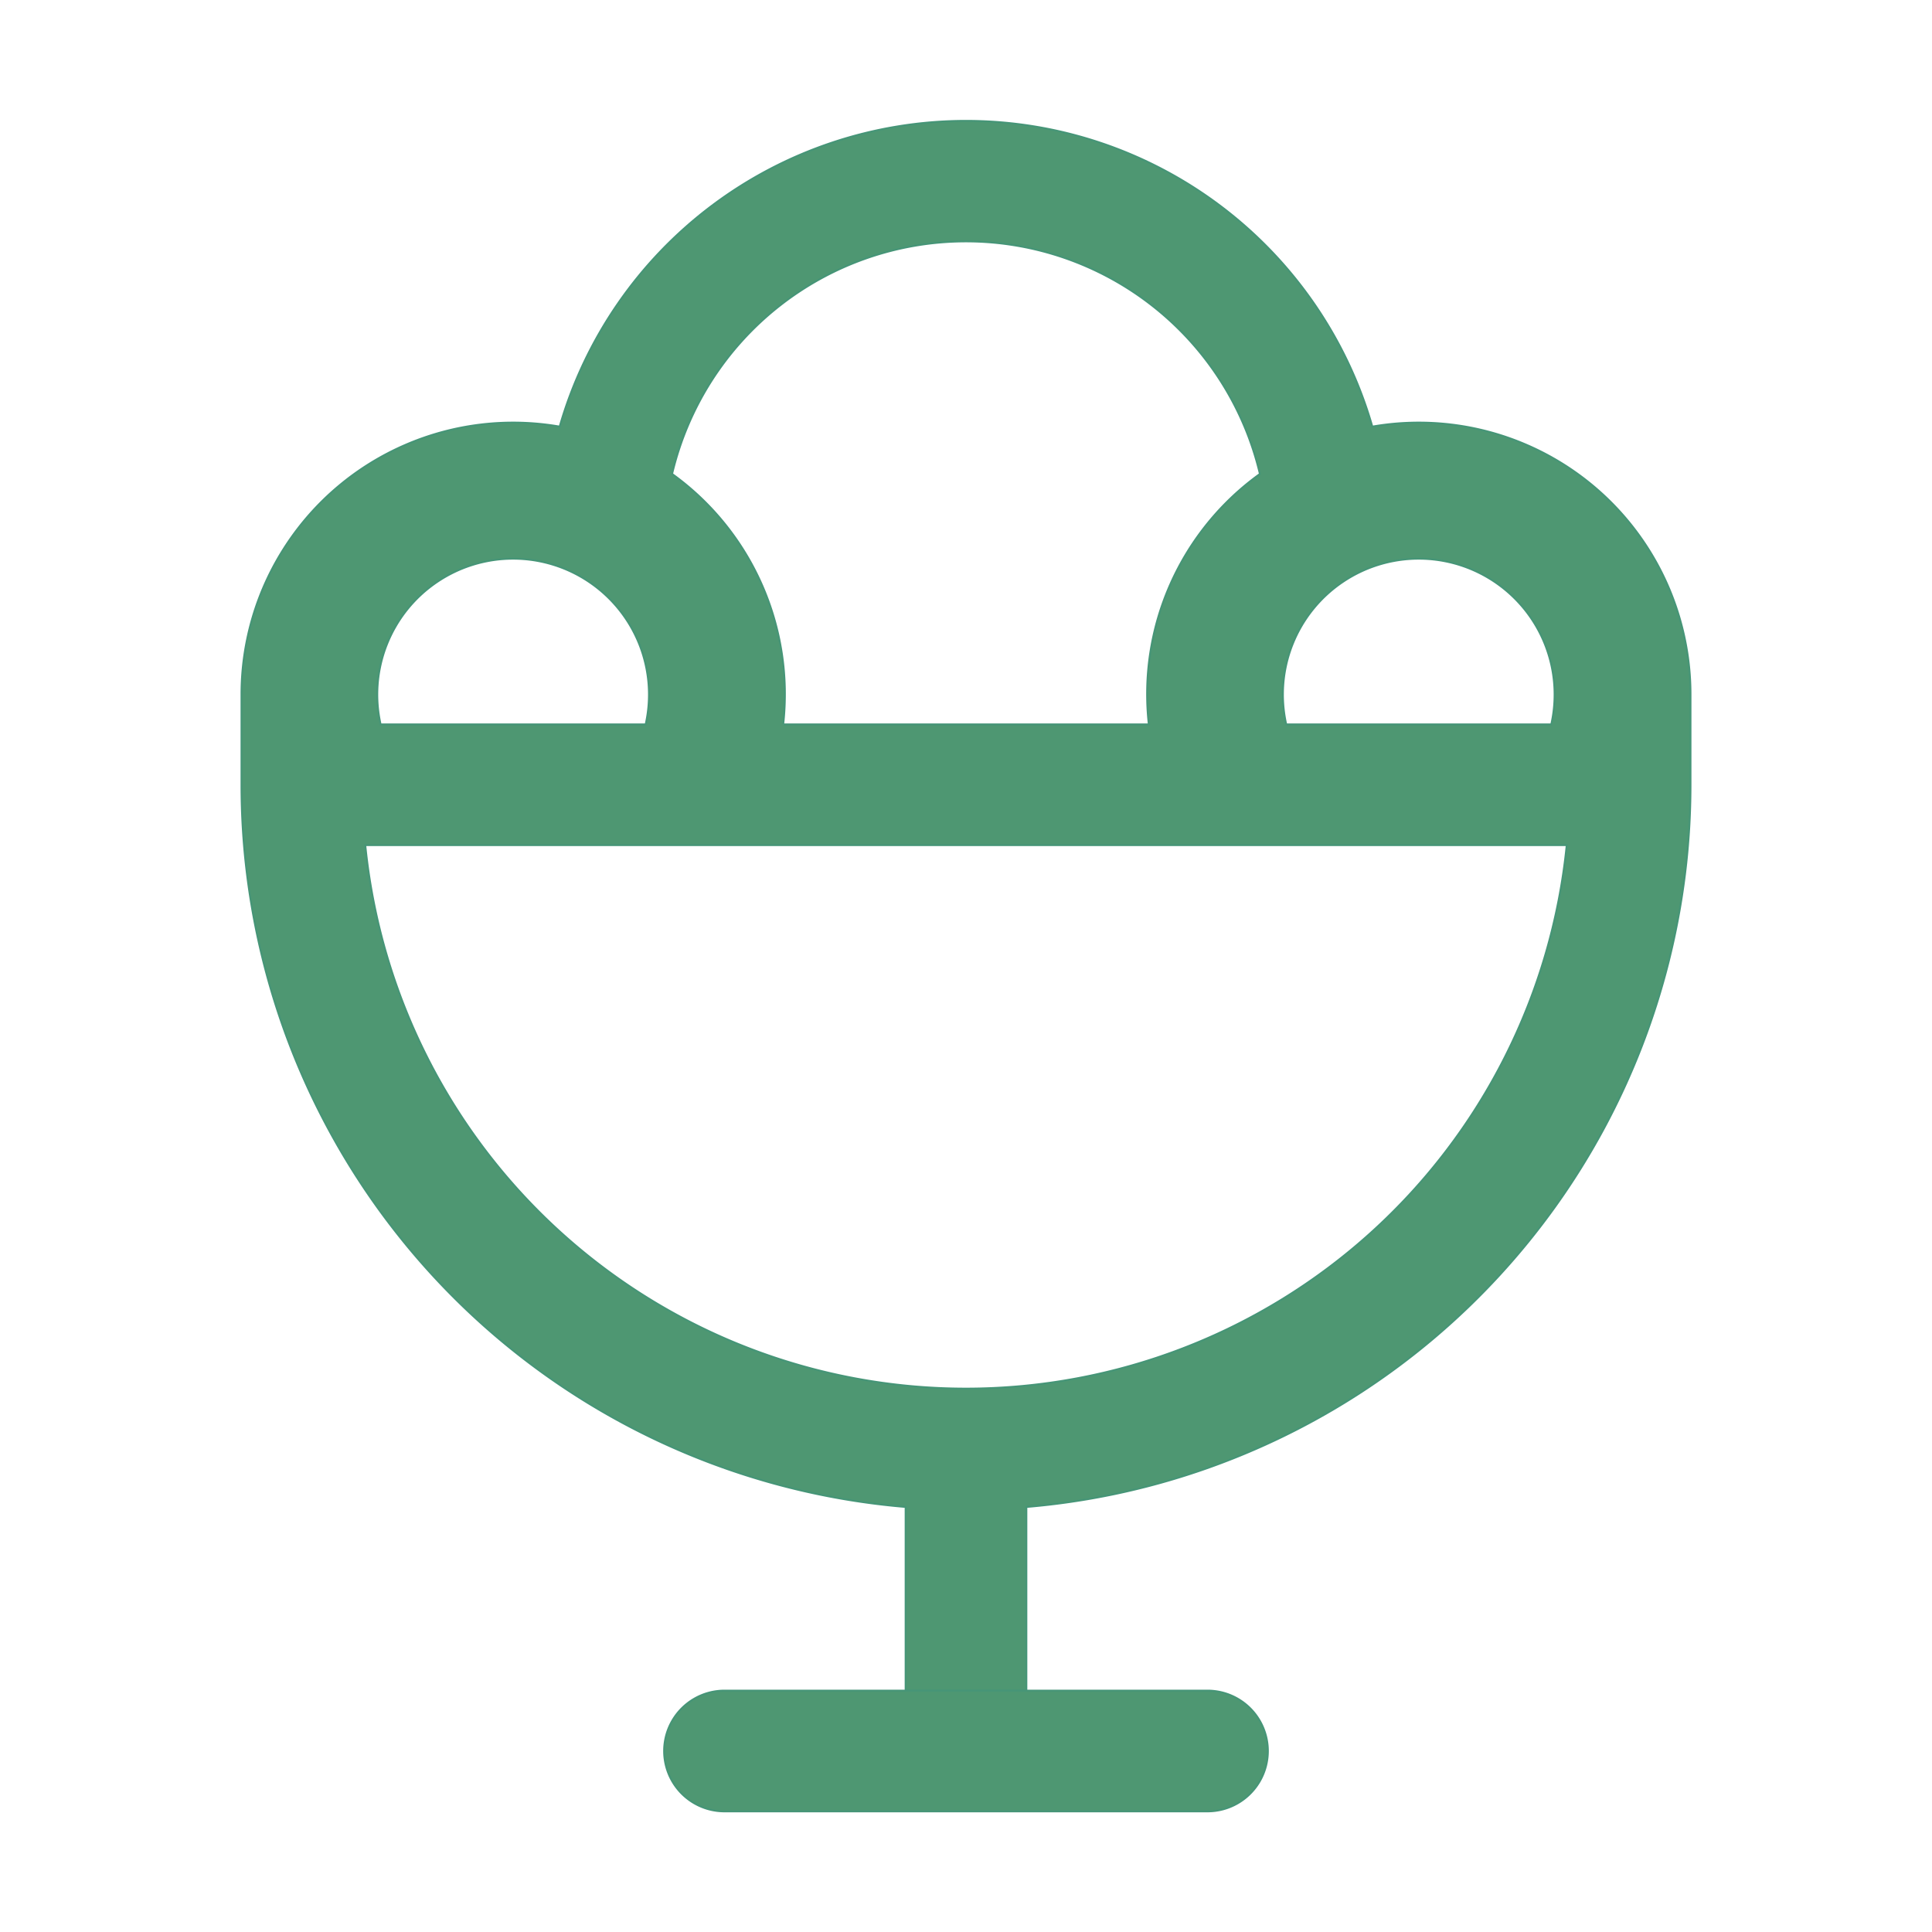 <!DOCTYPE svg PUBLIC "-//W3C//DTD SVG 1.1//EN" "http://www.w3.org/Graphics/SVG/1.1/DTD/svg11.dtd">
<!-- Uploaded to: SVG Repo, www.svgrepo.com, Transformed by: SVG Repo Mixer Tools -->
<svg width="800px" height="800px" viewBox="0 0 1024 1024" xmlns="http://www.w3.org/2000/svg" fill="#469577" stroke="#469577">
<g id="SVGRepo_bgCarrier" stroke-width="0"/>
<g id="SVGRepo_tracerCarrier" stroke-linecap="round" stroke-linejoin="round"/>
<g id="SVGRepo_iconCarrier">
<path fill="#4e9772" d="M128 416v-48a144 144 0 0 1 168.64-141.888 224.128 224.128 0 0 1 430.72 0A144 144 0 0 1 896 368v48a384 384 0 0 1-352 382.72V896h-64v-97.28A384 384 0 0 1 128 416zm287.104-32.064h193.792a143.808 143.808 0 0 1 58.88-132.736 160.064 160.064 0 0 0-311.552 0 143.808 143.808 0 0 1 58.88 132.8zm-72.896 0a72 72 0 1 0-140.48 0h140.48zm339.584 0h140.416a72 72 0 1 0-140.48 0zM512 736a320 320 0 0 0 318.4-288.064H193.6A320 320 0 0 0 512 736zM384 896.064h256a32 32 0 1 1 0 64H384a32 32 0 1 1 0-64z"/>
</g>
</svg>